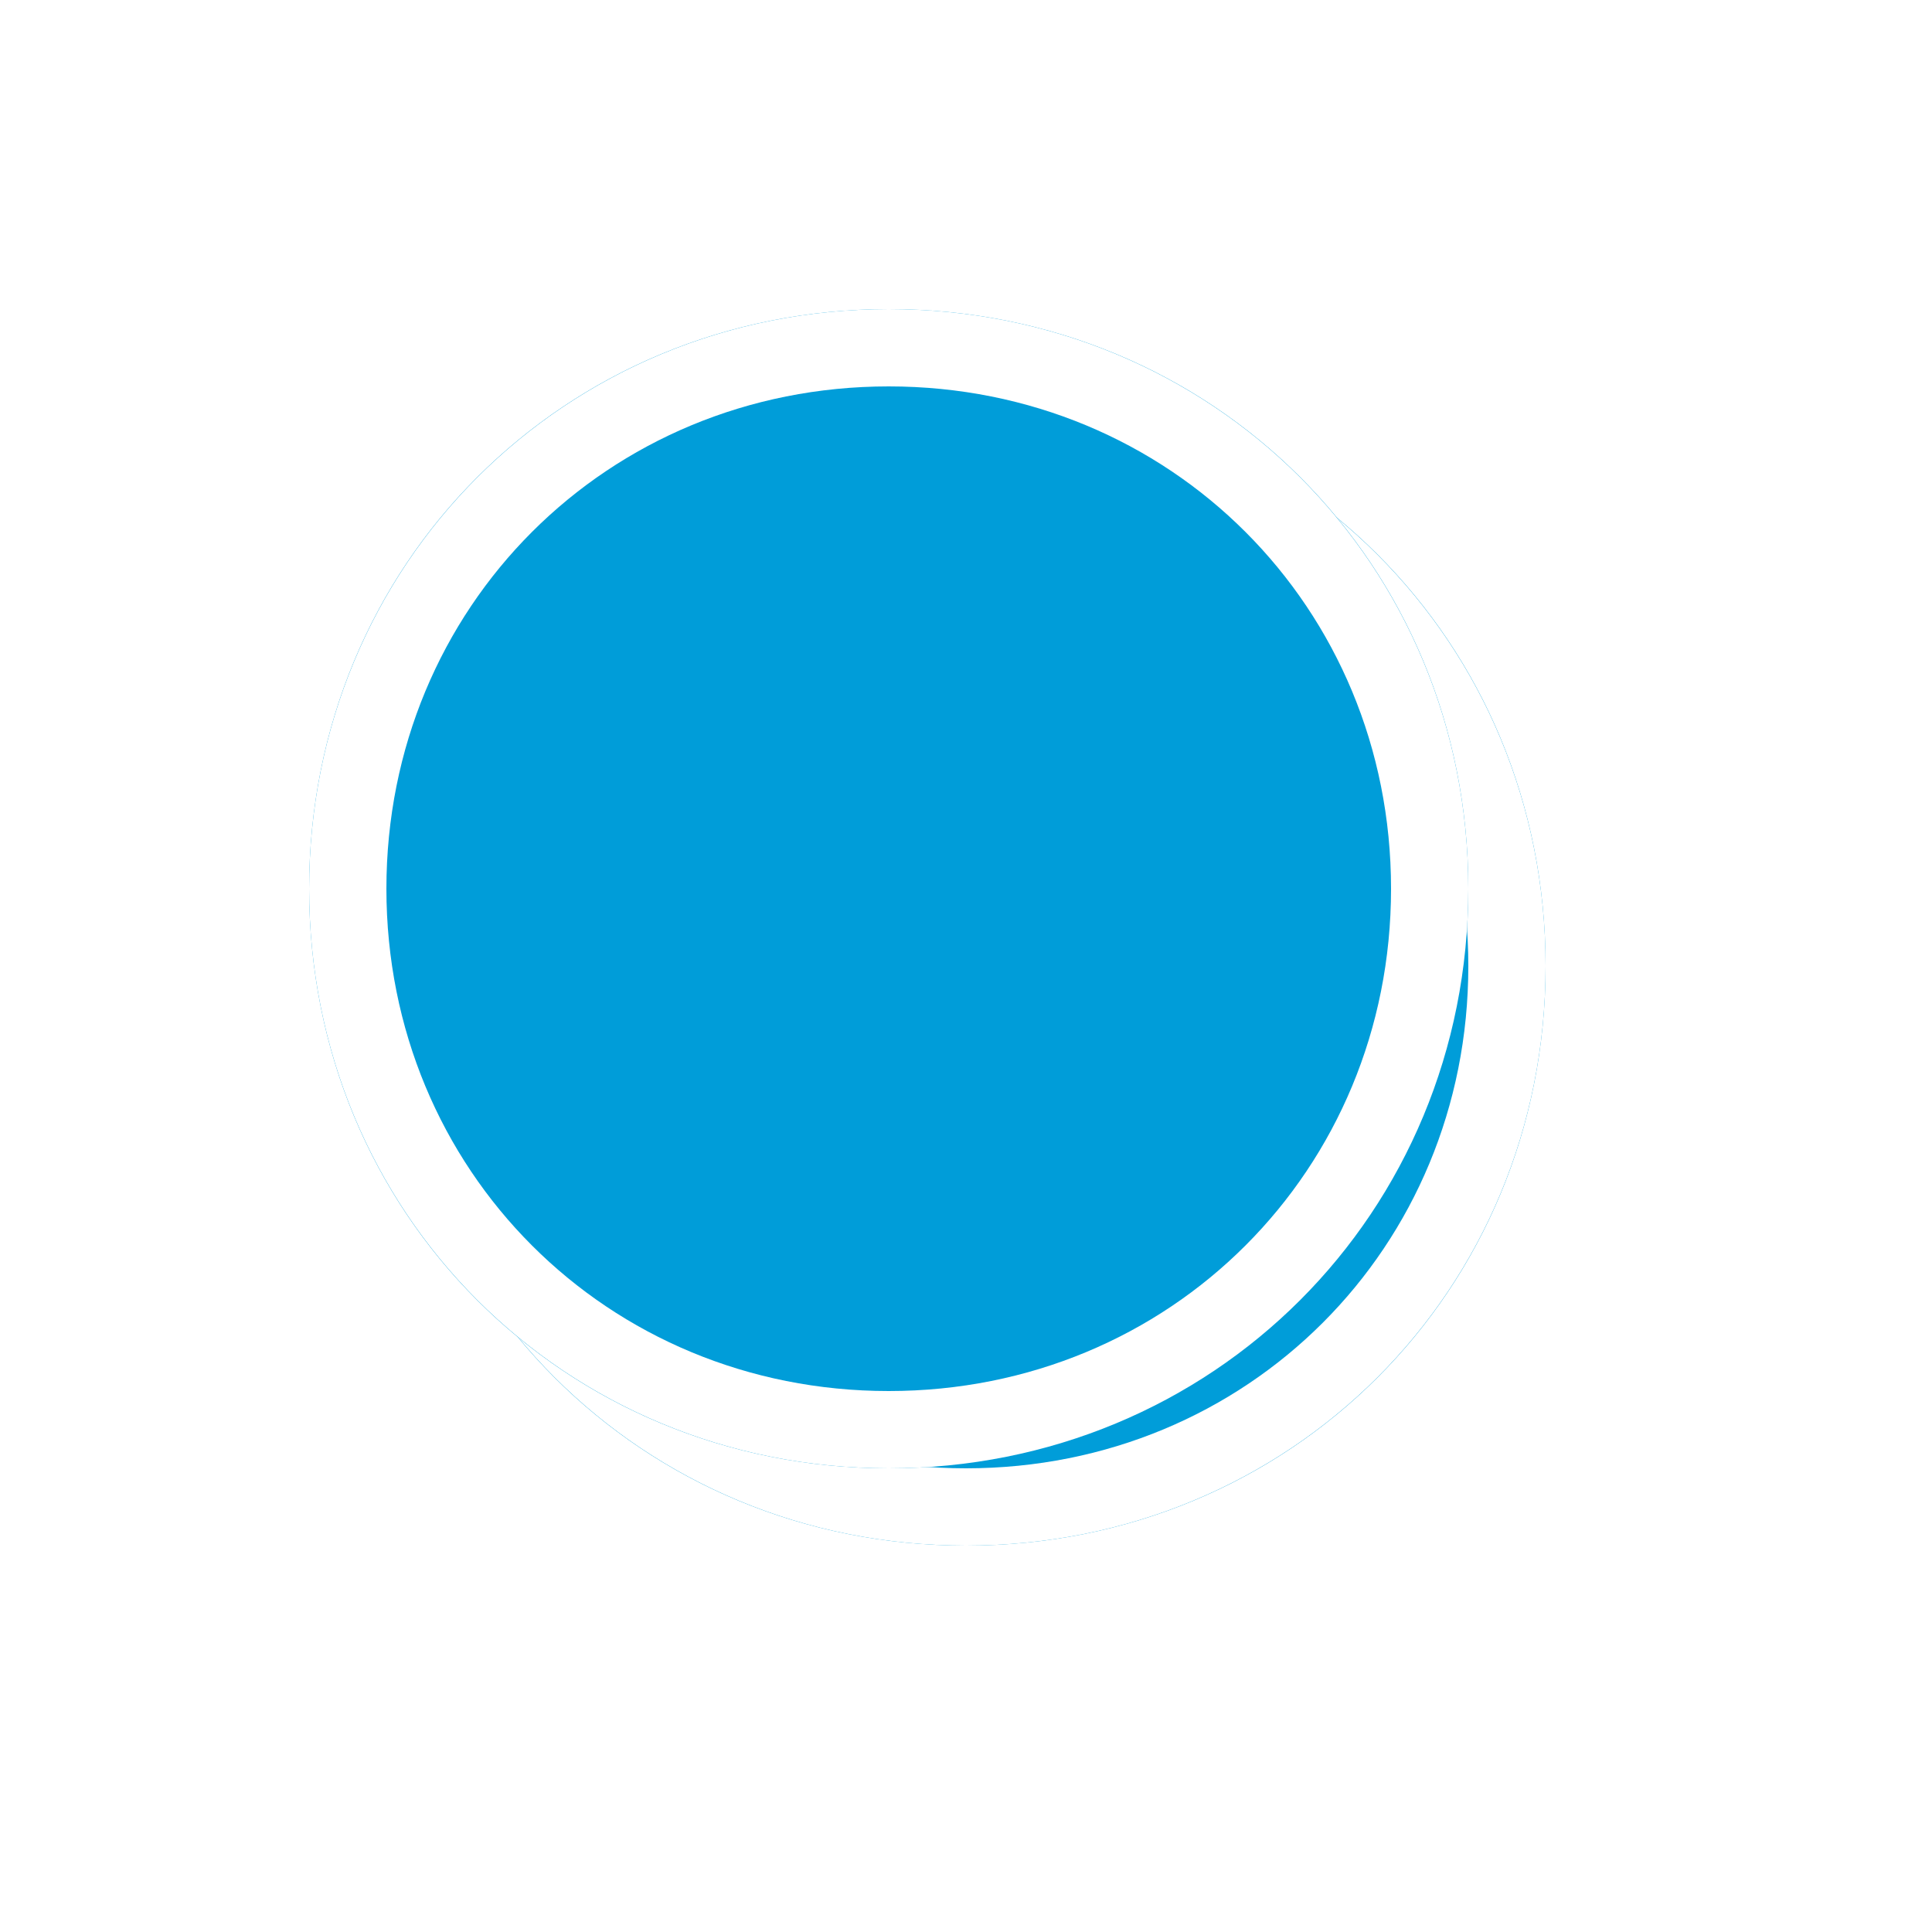 ﻿<?xml version="1.0" encoding="utf-8"?>
<svg version="1.1" xmlns:xlink="http://www.w3.org/1999/xlink" width="25px" height="25px" xmlns="http://www.w3.org/2000/svg">
  <defs>
    <filter x="726px" y="226px" width="25px" height="25px" filterUnits="userSpaceOnUse" id="filter37">
      <feOffset dx="1" dy="1" in="SourceAlpha" result="shadowOffsetInner" />
      <feGaussianBlur stdDeviation="2.5" in="shadowOffsetInner" result="shadowGaussian" />
      <feComposite in2="shadowGaussian" operator="atop" in="SourceAlpha" result="shadowComposite" />
      <feColorMatrix type="matrix" values="0 0 0 0 0  0 0 0 0 0  0 0 0 0 0  0 0 0 0.698 0  " in="shadowComposite" />
    </filter>
    <g id="widget38">
      <path d="M 737.5 230  C 741.7 230  745 233.3  745 237.5  C 745 241.7  741.7 245  737.5 245  C 733.3 245  730 241.7  730 237.5  C 730 233.3  733.3 230  737.5 230  Z " fill-rule="nonzero" fill="#009dd9" stroke="none" />
      <path d="M 737.5 230.5  C 741.42 230.5  744.5 233.58  744.5 237.5  C 744.5 241.42  741.42 244.5  737.5 244.5  C 733.58 244.5  730.5 241.42  730.5 237.5  C 730.5 233.58  733.58 230.5  737.5 230.5  Z " stroke-width="1" stroke="#ffffff" fill="none" />
    </g>
  </defs>
  <g transform="matrix(1 0 0 1 -726 -226 )">
    <use xlink:href="#widget38" filter="url(#filter37)" />
    <use xlink:href="#widget38" />
  </g>
</svg>